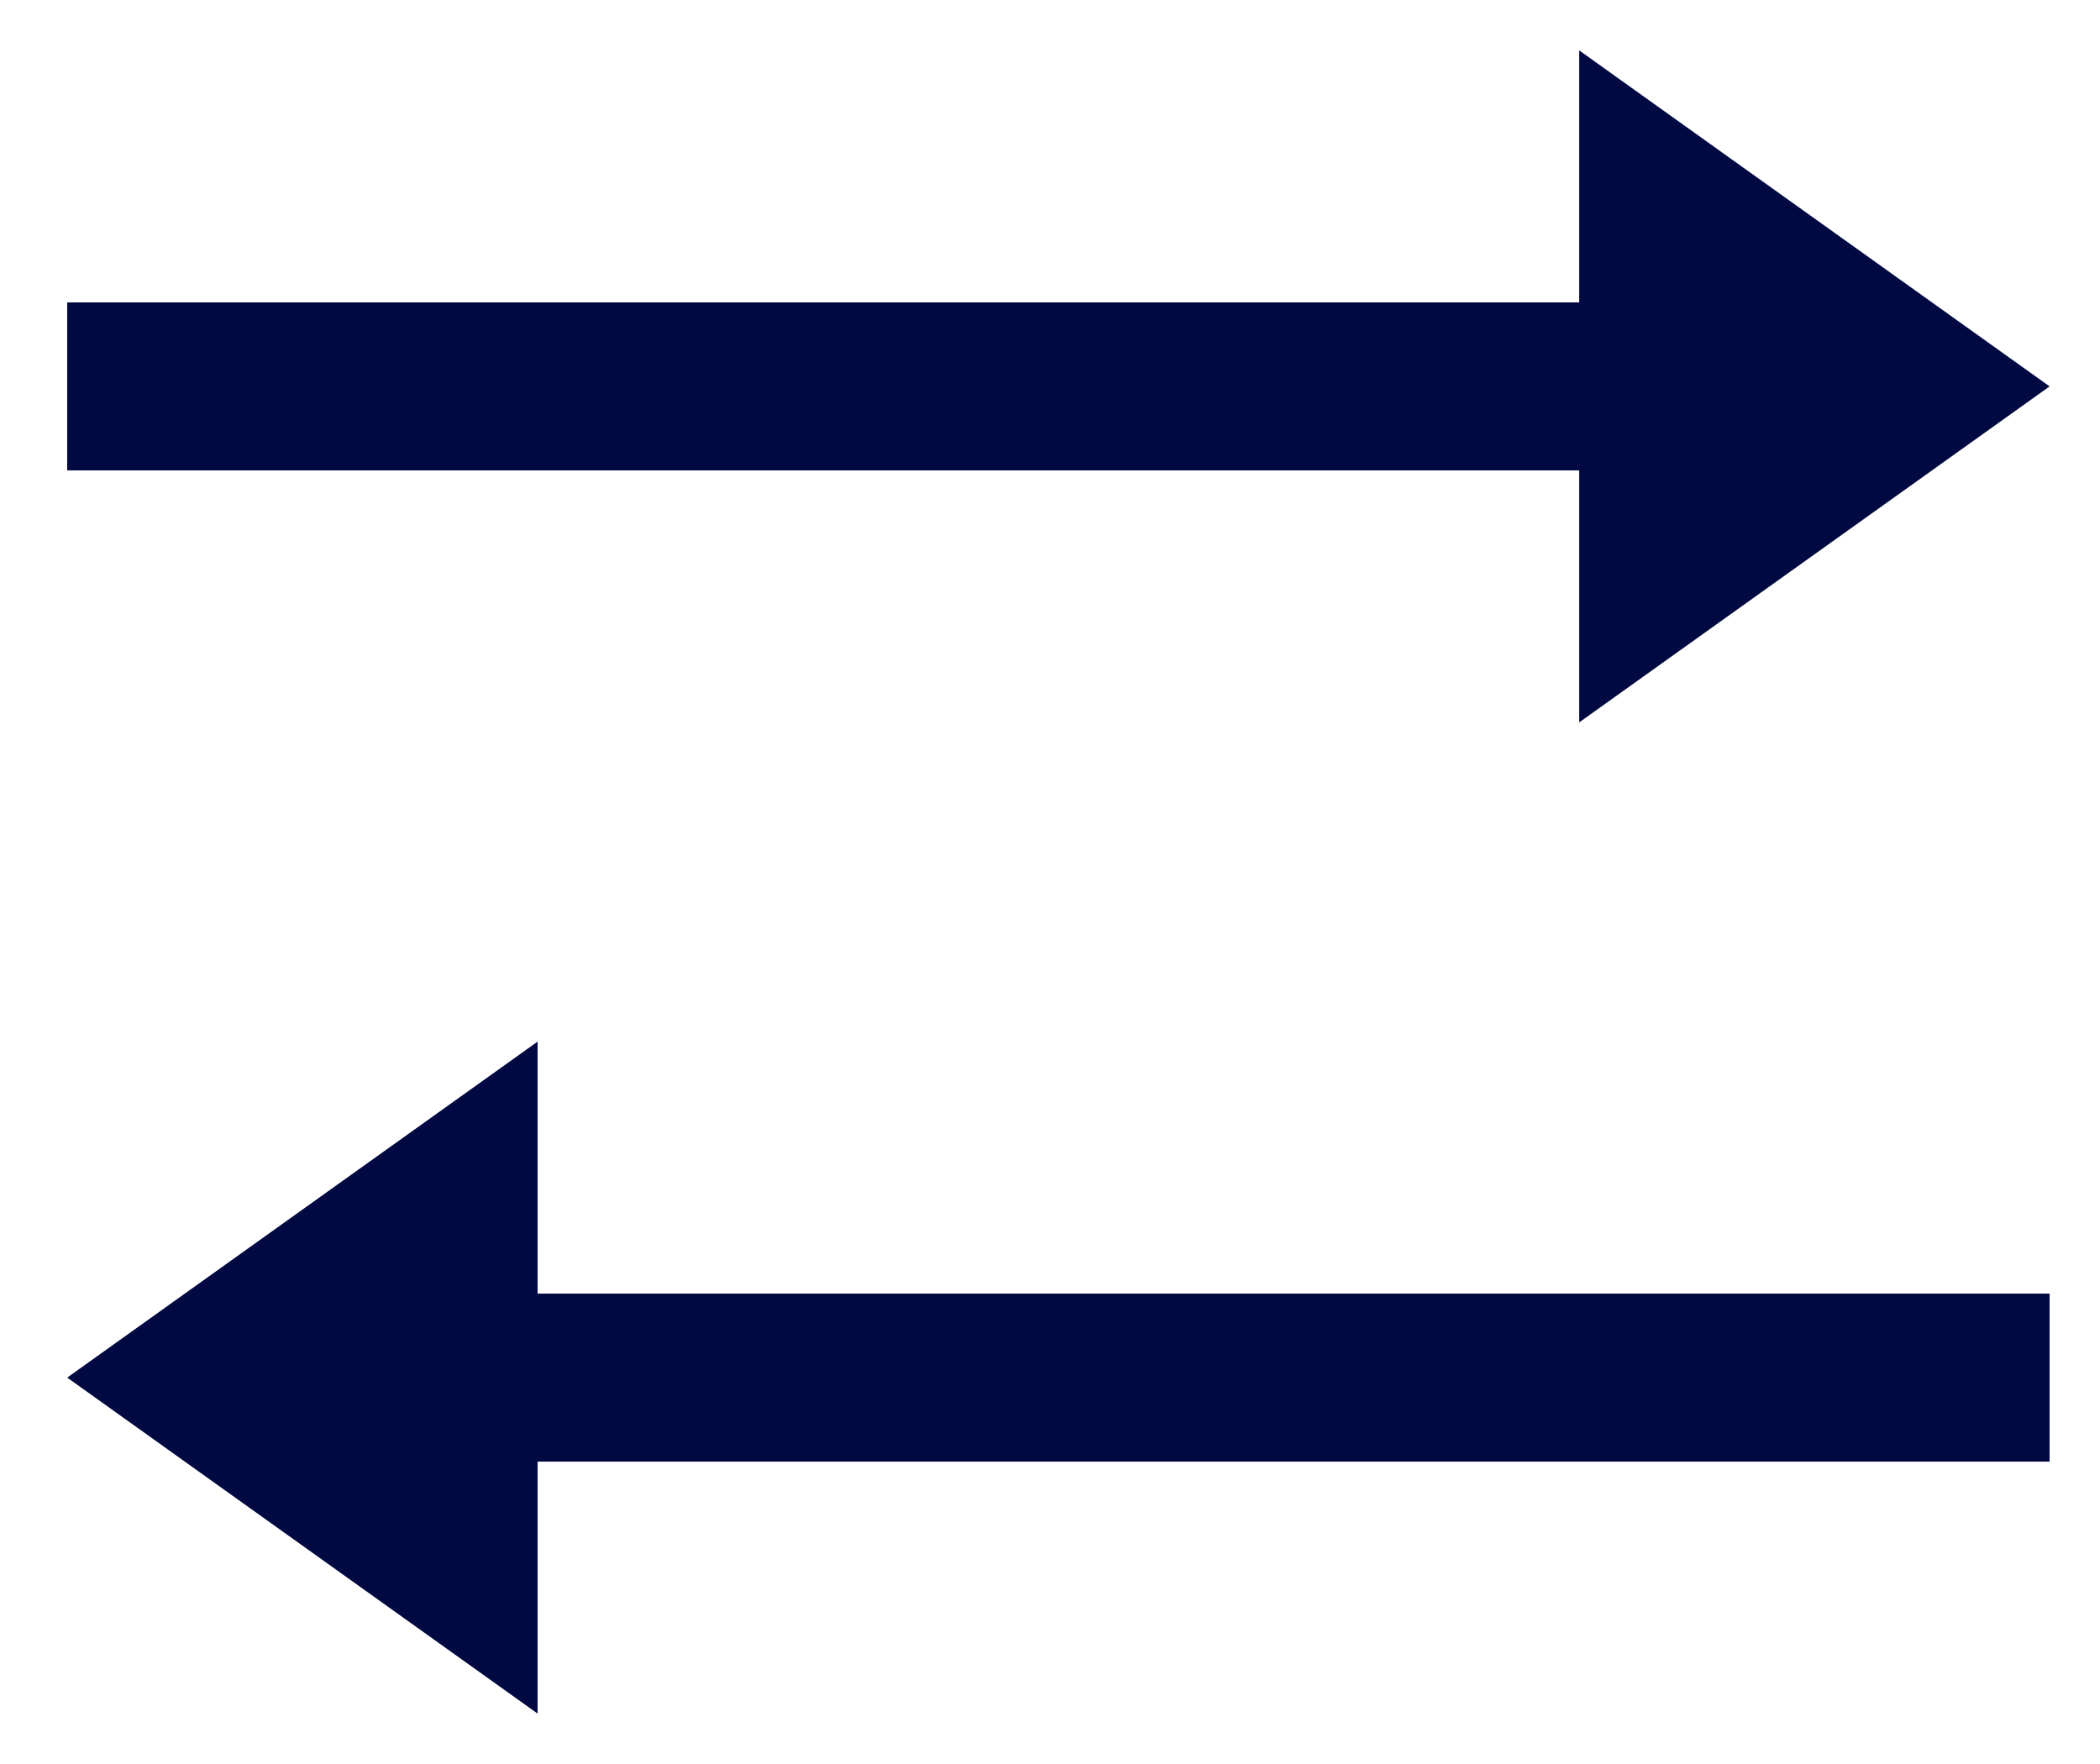 <svg version="1.2" xmlns="http://www.w3.org/2000/svg" viewBox="0 0 25 21" width="25" height="21"><style>.a{fill:#000941}</style><path fill-rule="evenodd" class="a" d="m24.4 4.6l-5.6 4v-3h-18v-2h18v-3z"/><path fill-rule="evenodd" class="a" d="m6.4 12.4v3h18v2h-18v3l-5.6-4z"/></svg>